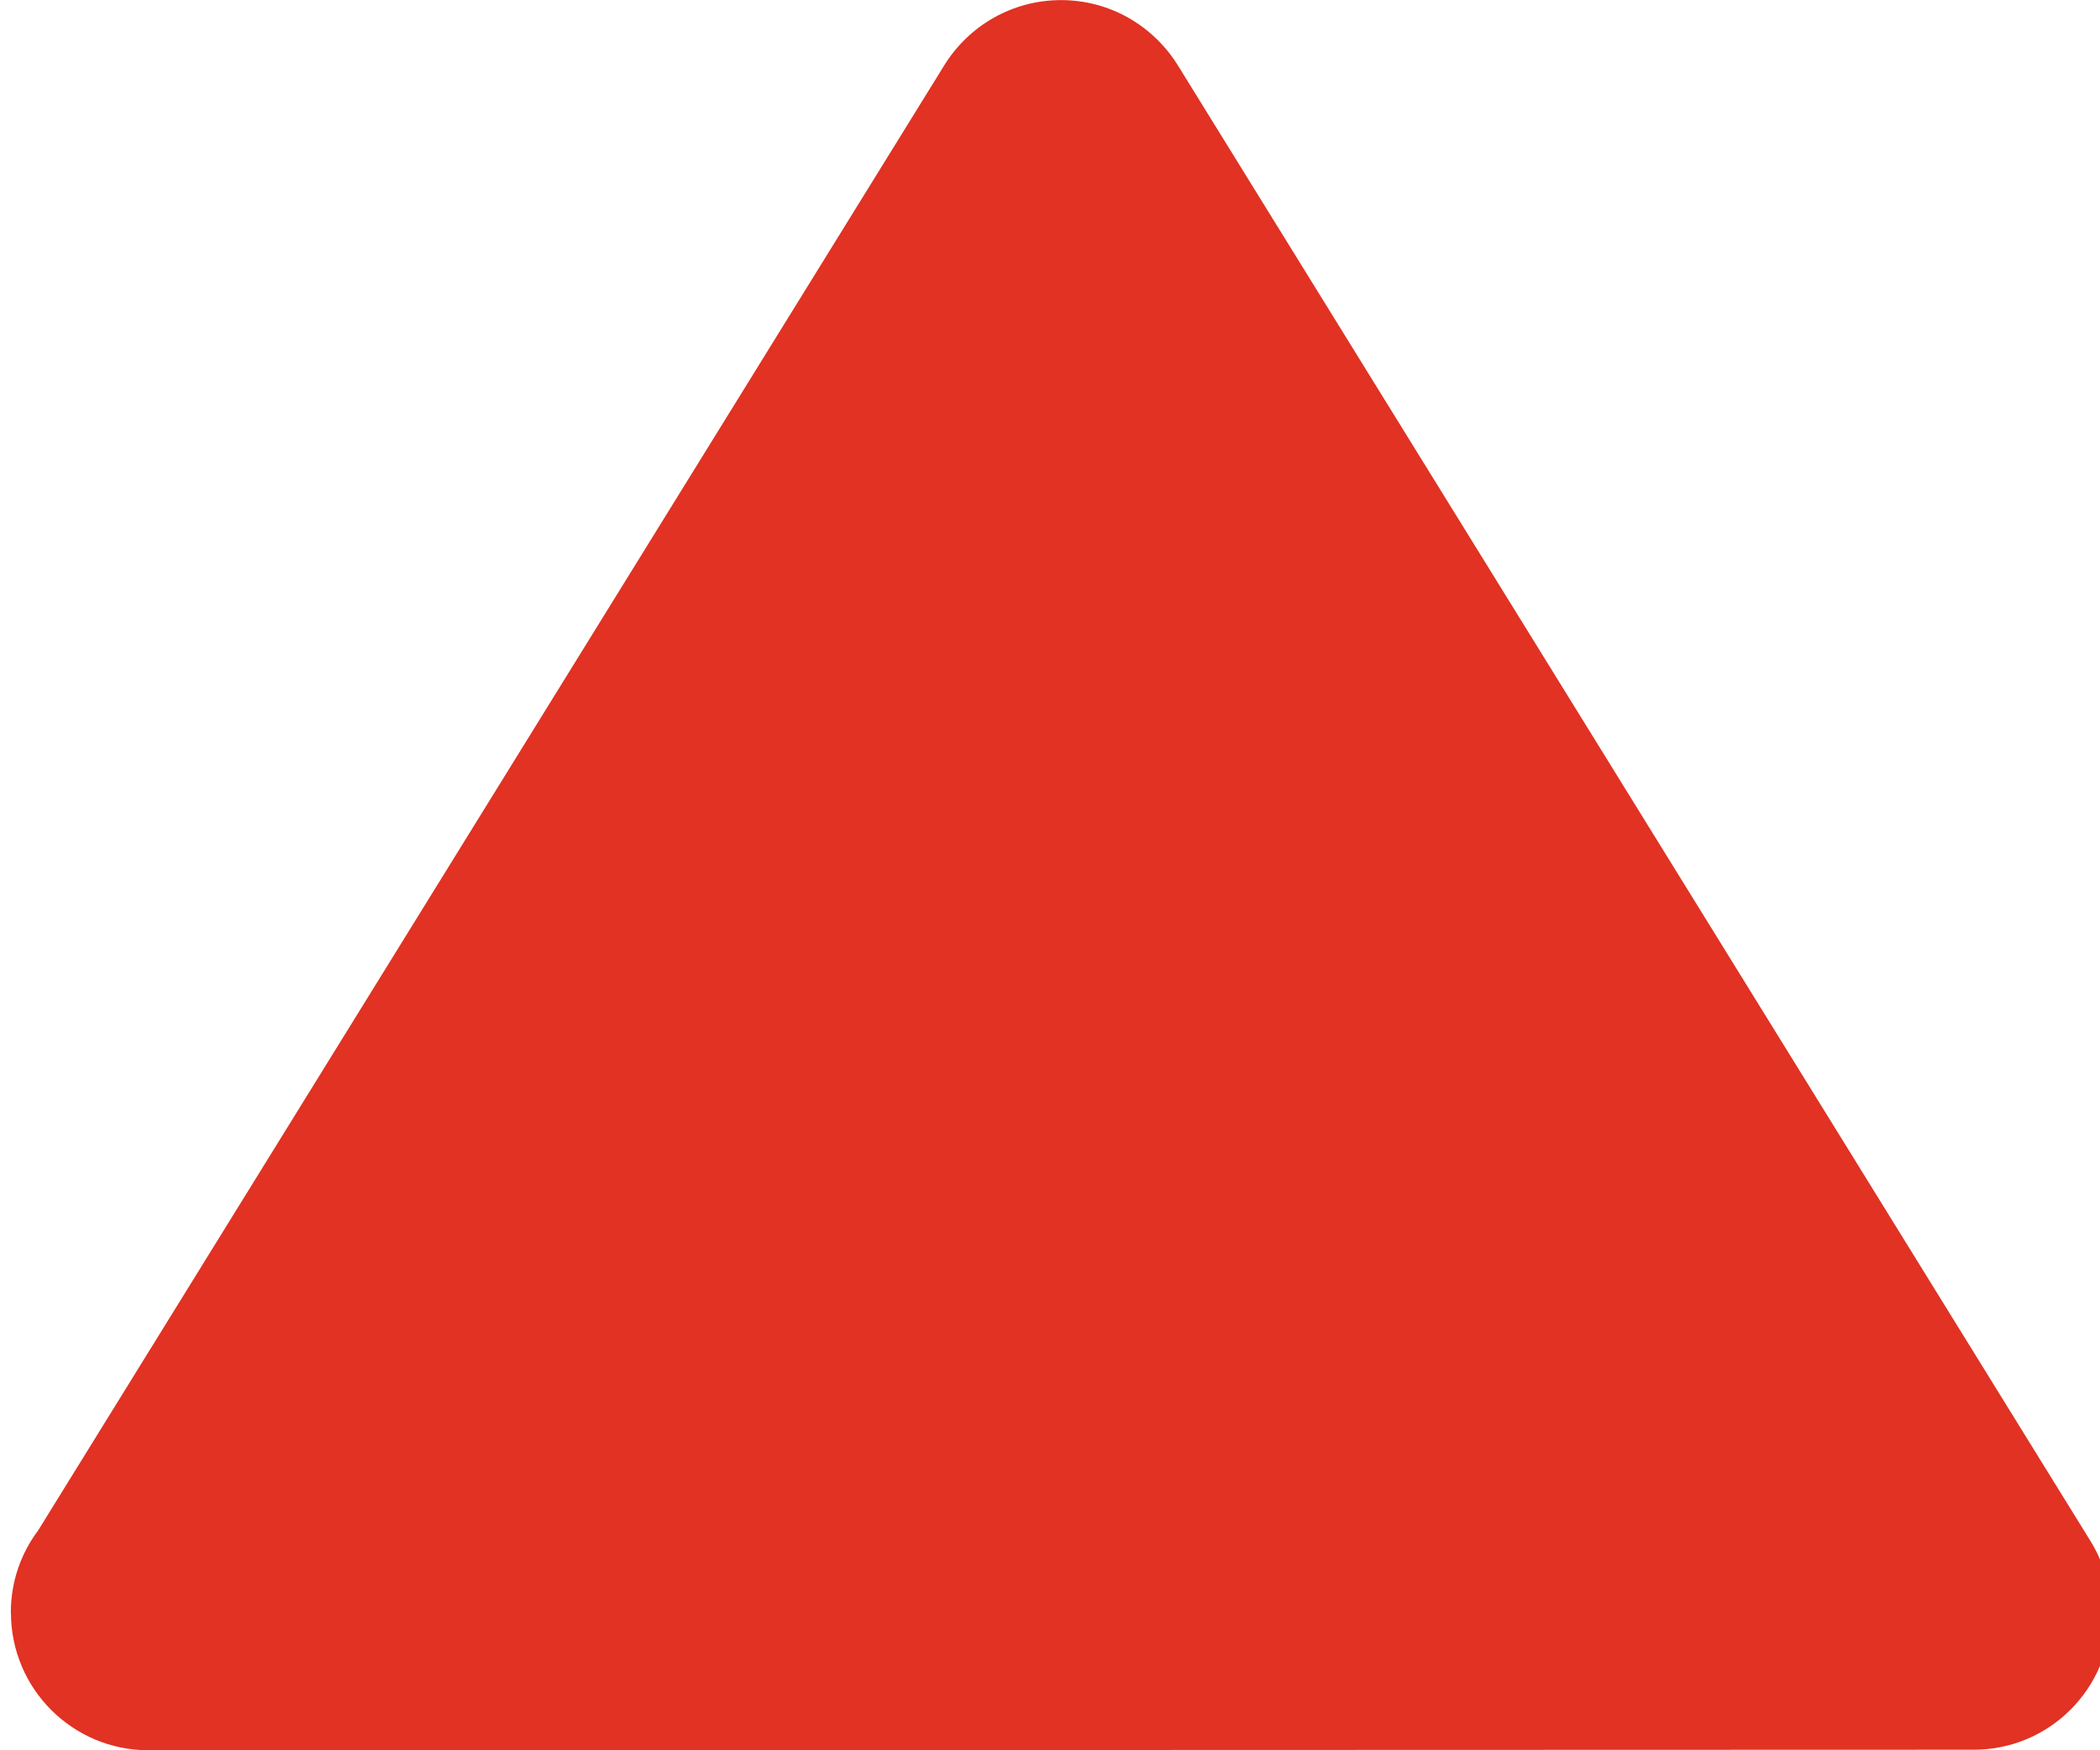 <!-- Generated by IcoMoon.io -->
<svg version="1.1" xmlns="http://www.w3.org/2000/svg" width="12" height="10" viewBox="0 0 19 16">
<title>arrow-down-red</title>
<path fill="#e13223" d="M0 14.742c0 0.695 0.563 1.258 1.258 1.258l16.688-0.005c0.692-0 1.252-0.561 1.252-1.253 0-0.243-0.069-0.471-0.19-0.663l0.003 0.005-8.333-13.472c-0.223-0.369-0.622-0.611-1.077-0.611-0.449 0-0.842 0.236-1.064 0.59l-0.003 0.005-8.285 13.394c-0.156 0.207-0.25 0.468-0.25 0.75 0 0.001 0 0.001 0 0.002v-0z"/>
</svg>

